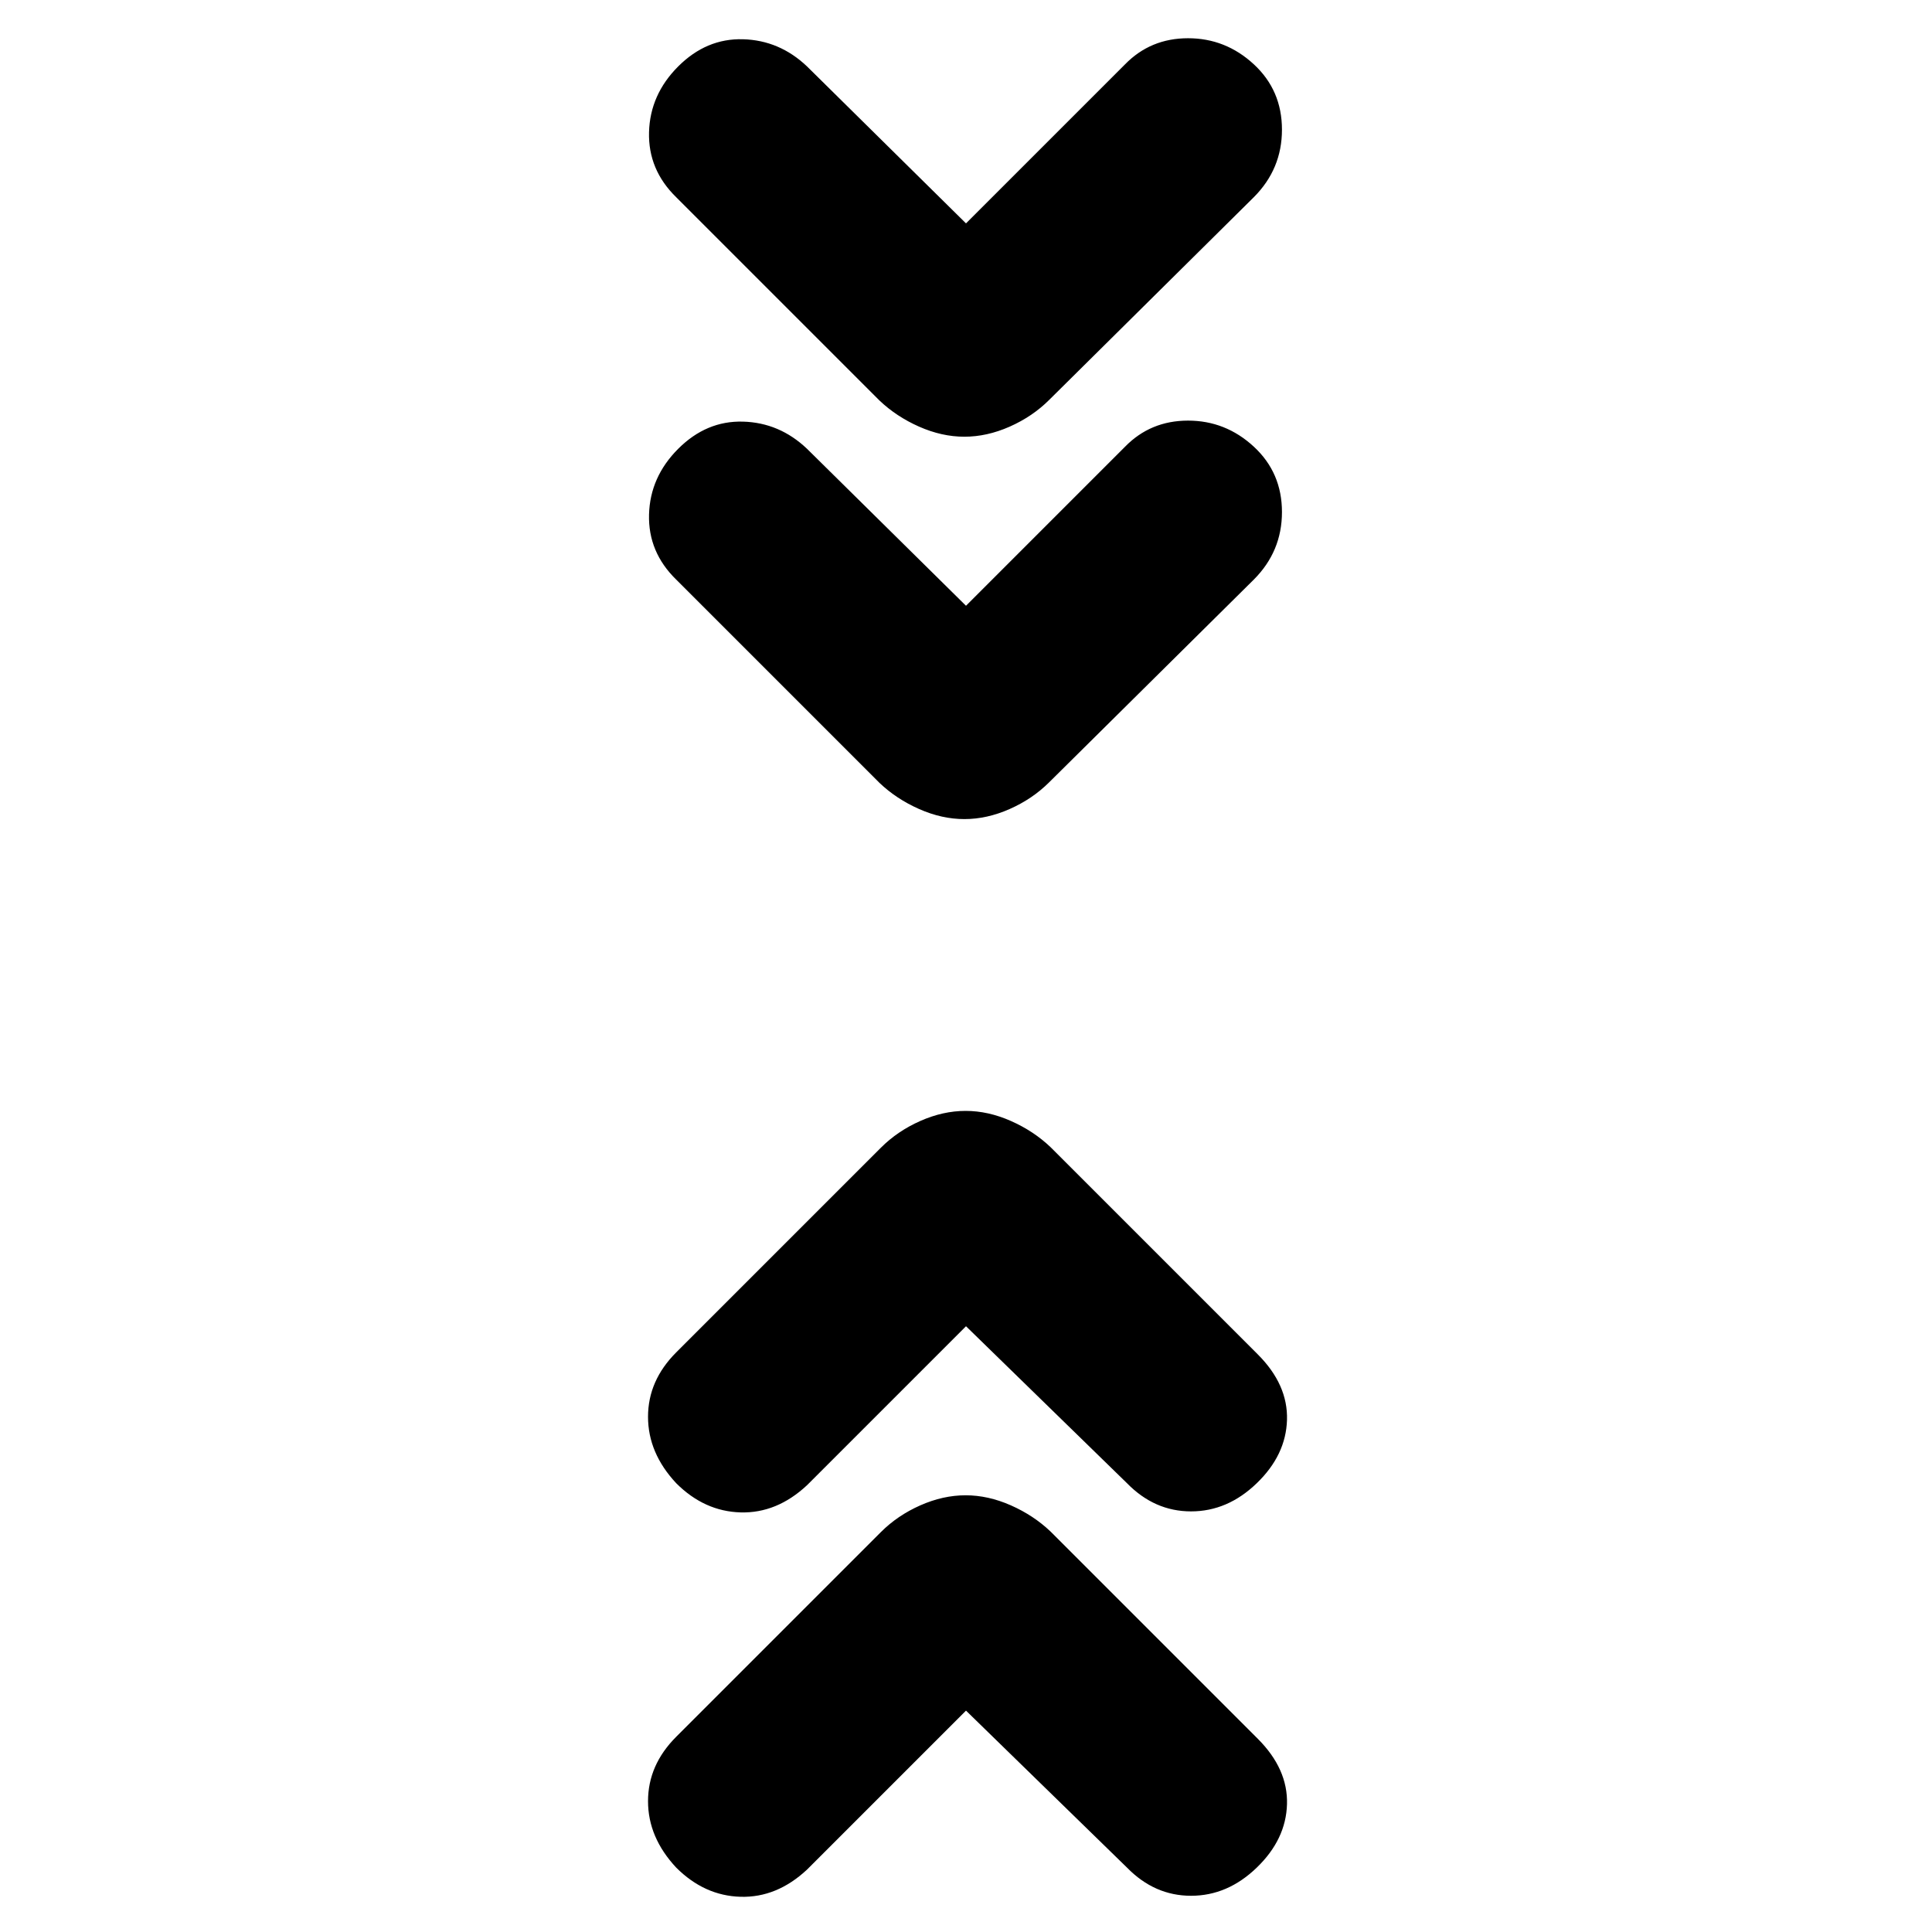 <svg xmlns="http://www.w3.org/2000/svg" height="20" viewBox="0 -960 960 960" width="20"><path d="m480-110-79 79q-15 14-33 13.5T336-32q-14-15-14-33t14-32l101.72-101.72Q446-207 457.3-212q11.3-5 22.5-5t22.5 5q11.3 5 19.7 13L625-96q15 15 14.5 32.5T624.48-32Q610-18 591.83-18 573.67-18 560-32l-80-78Zm0-191-79 79q-15 14-33 13.5T336-223q-14-15-14-33t14-32l101.72-101.72Q446-398 457.3-403q11.3-5 22.5-5t22.5 5q11.3 5 19.7 13l103 103q15 15 14.5 32.5T624.48-223q-14.48 14-32.65 14-18.16 0-31.83-14l-80-78Zm0-358 79-79q12.67-13 31.33-13Q609-751 623-738.07t14 32.5Q637-686 623-672L521.28-571.24Q513-563 501.7-558q-11.3 5-22.5 5t-22.5-5q-11.3-5-19.7-13L336-672q-14-13.67-13.5-32.33Q323-723 337-737t32.17-13.5q18.16.5 31.83 13.5l79 78Zm0-190 79-79q12.67-13 31.33-13Q609-941 623-928.07t14 32.5Q637-876 623-862L521.28-761.24Q513-753 501.7-748q-11.3 5-22.5 5t-22.5-5q-11.3-5-19.7-13L336-862q-14-13.67-13.5-32.33Q323-913 337-927t32.17-13.5q18.16.5 31.83 13.5l79 78Z"/></svg>
